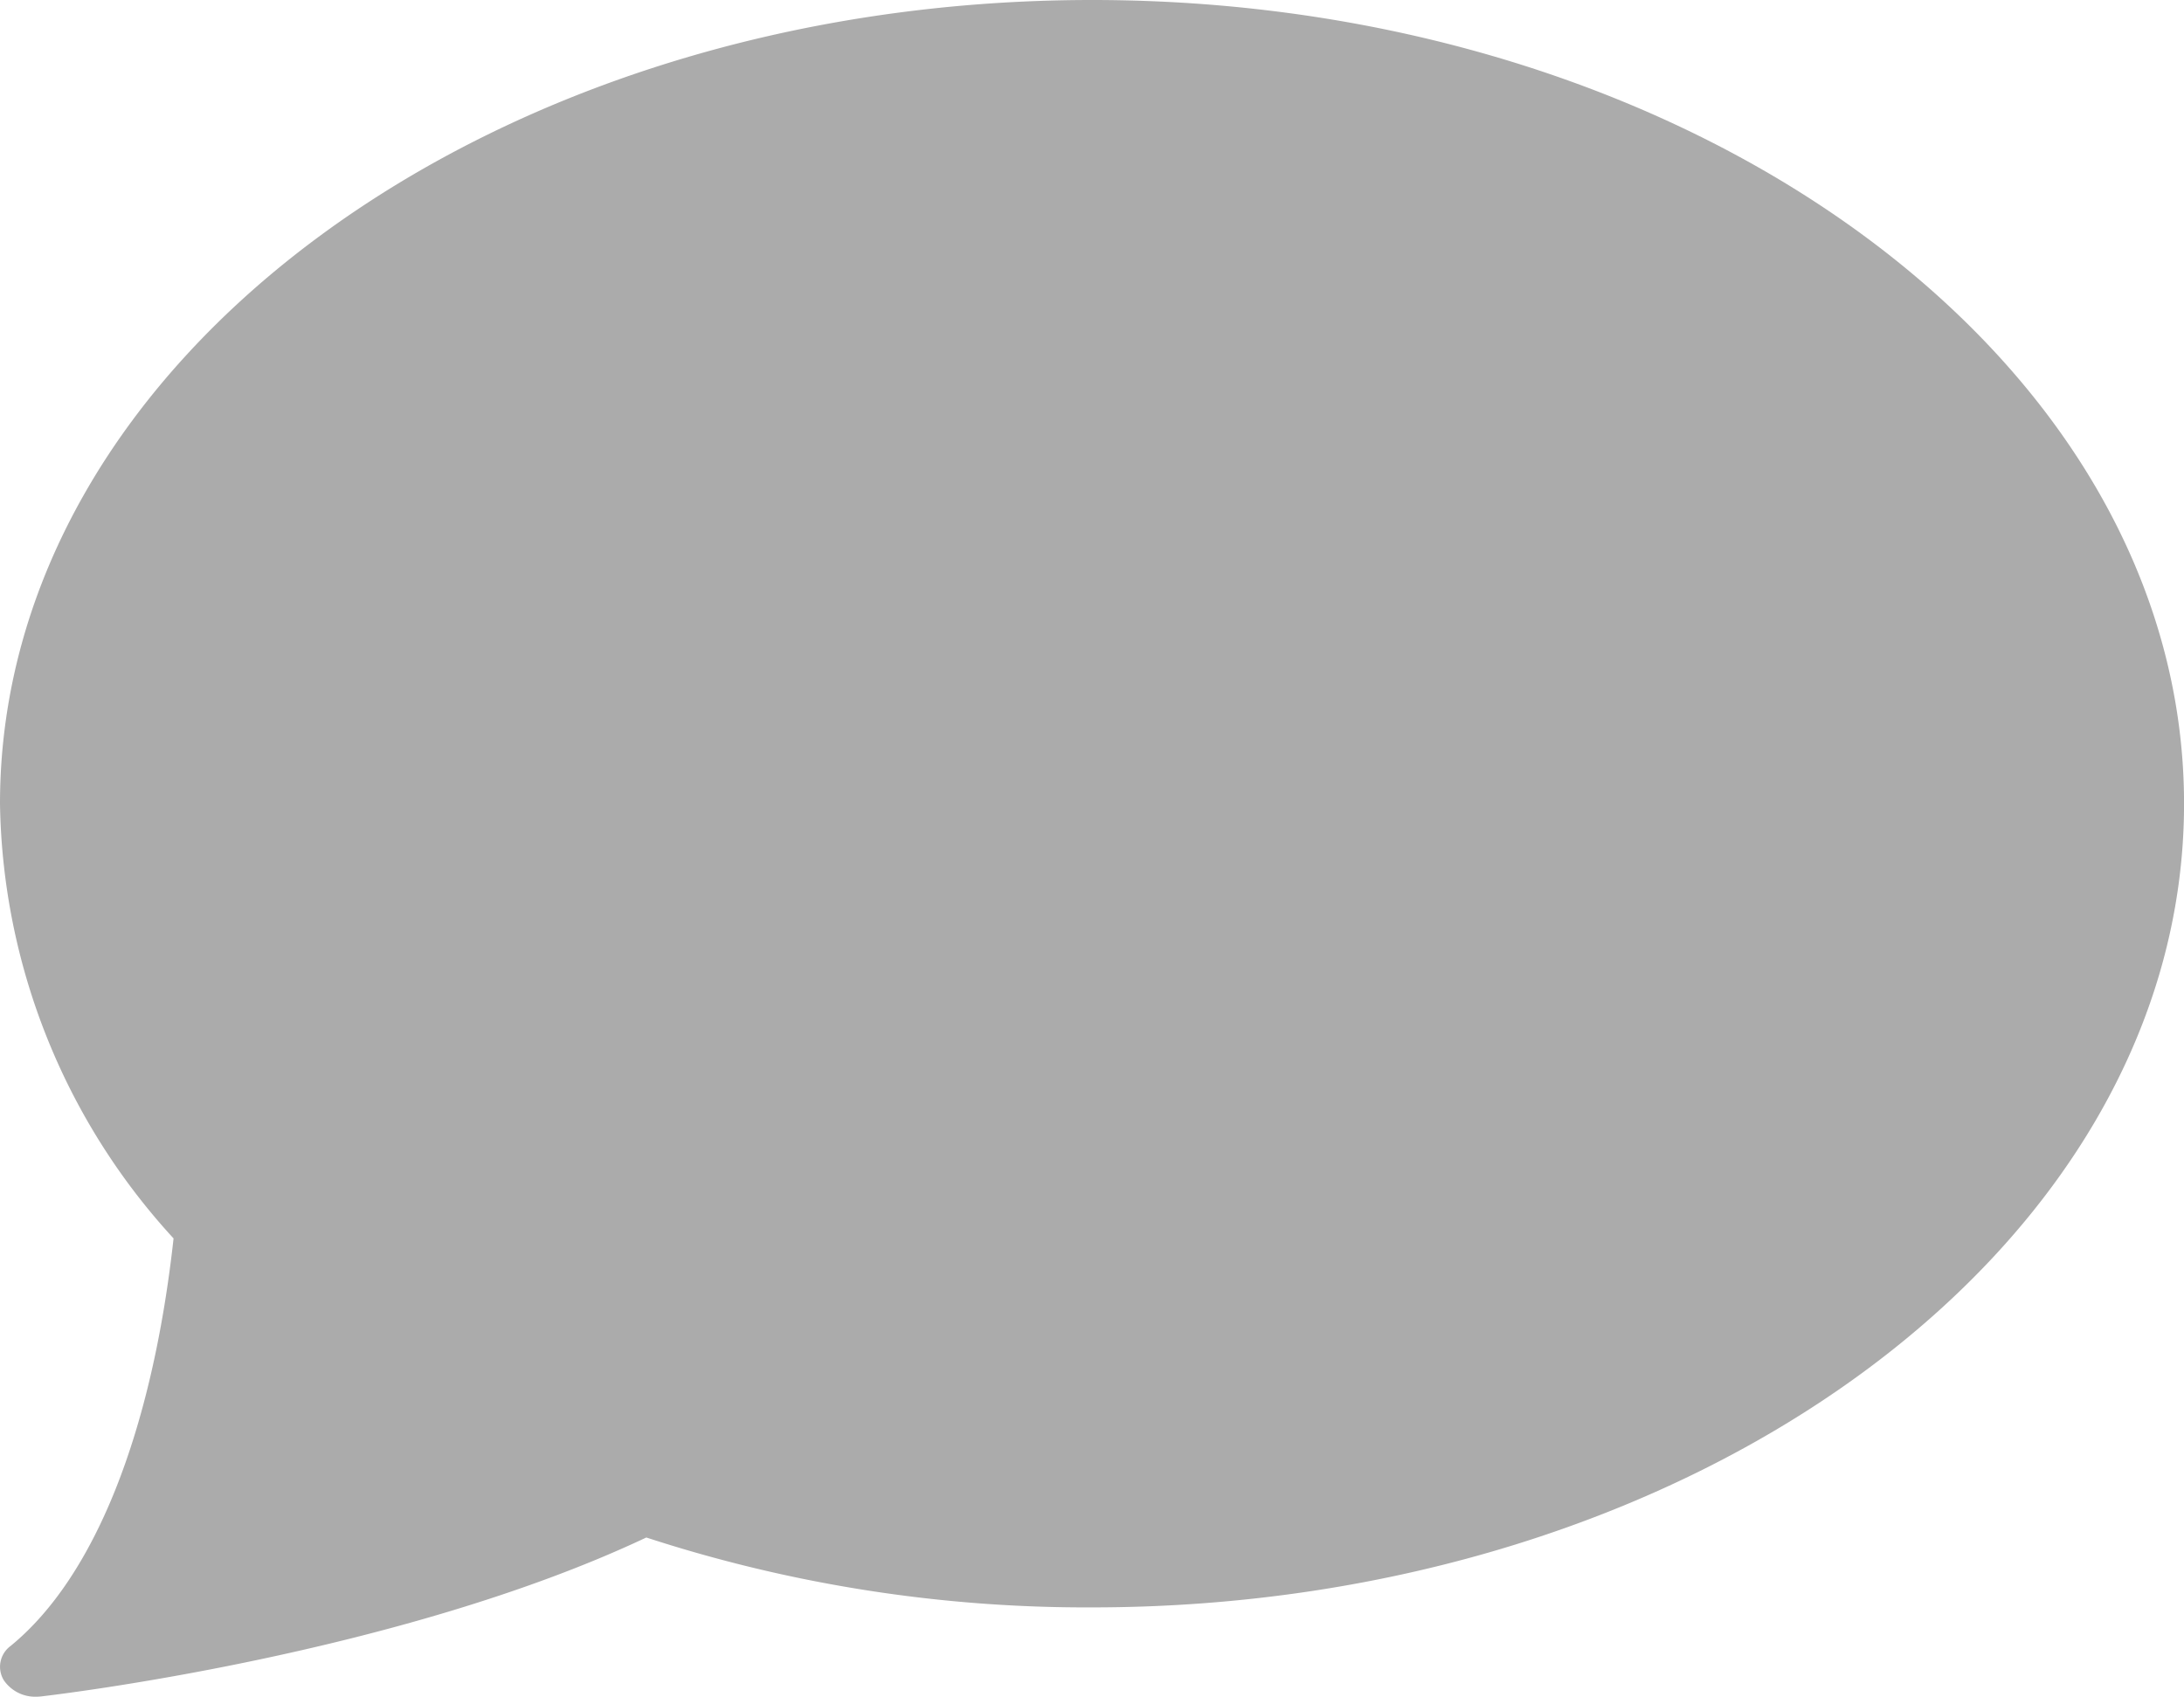 <svg xmlns="http://www.w3.org/2000/svg" viewBox="0 0 48.359 37.579"><defs><style>.a{opacity:0.33;}</style></defs><path class="a" d="M24.18,1.5C10.847,1.5,0,9.485,0,19.3a14.551,14.551,0,0,0,3.843,9.628c-.476,4.31-1.753,7.509-3.607,9.025a.573.573,0,0,0-.152.76.84.84,0,0,0,.721.365.935.935,0,0,0,.113-.007c.326-.038,7.909-.931,13.393-3.519A31.422,31.422,0,0,0,24.18,37.1c13.333,0,24.18-7.985,24.18-17.8S37.512,1.5,24.18,1.5Z" transform="translate(0 -1.5)"/></svg>